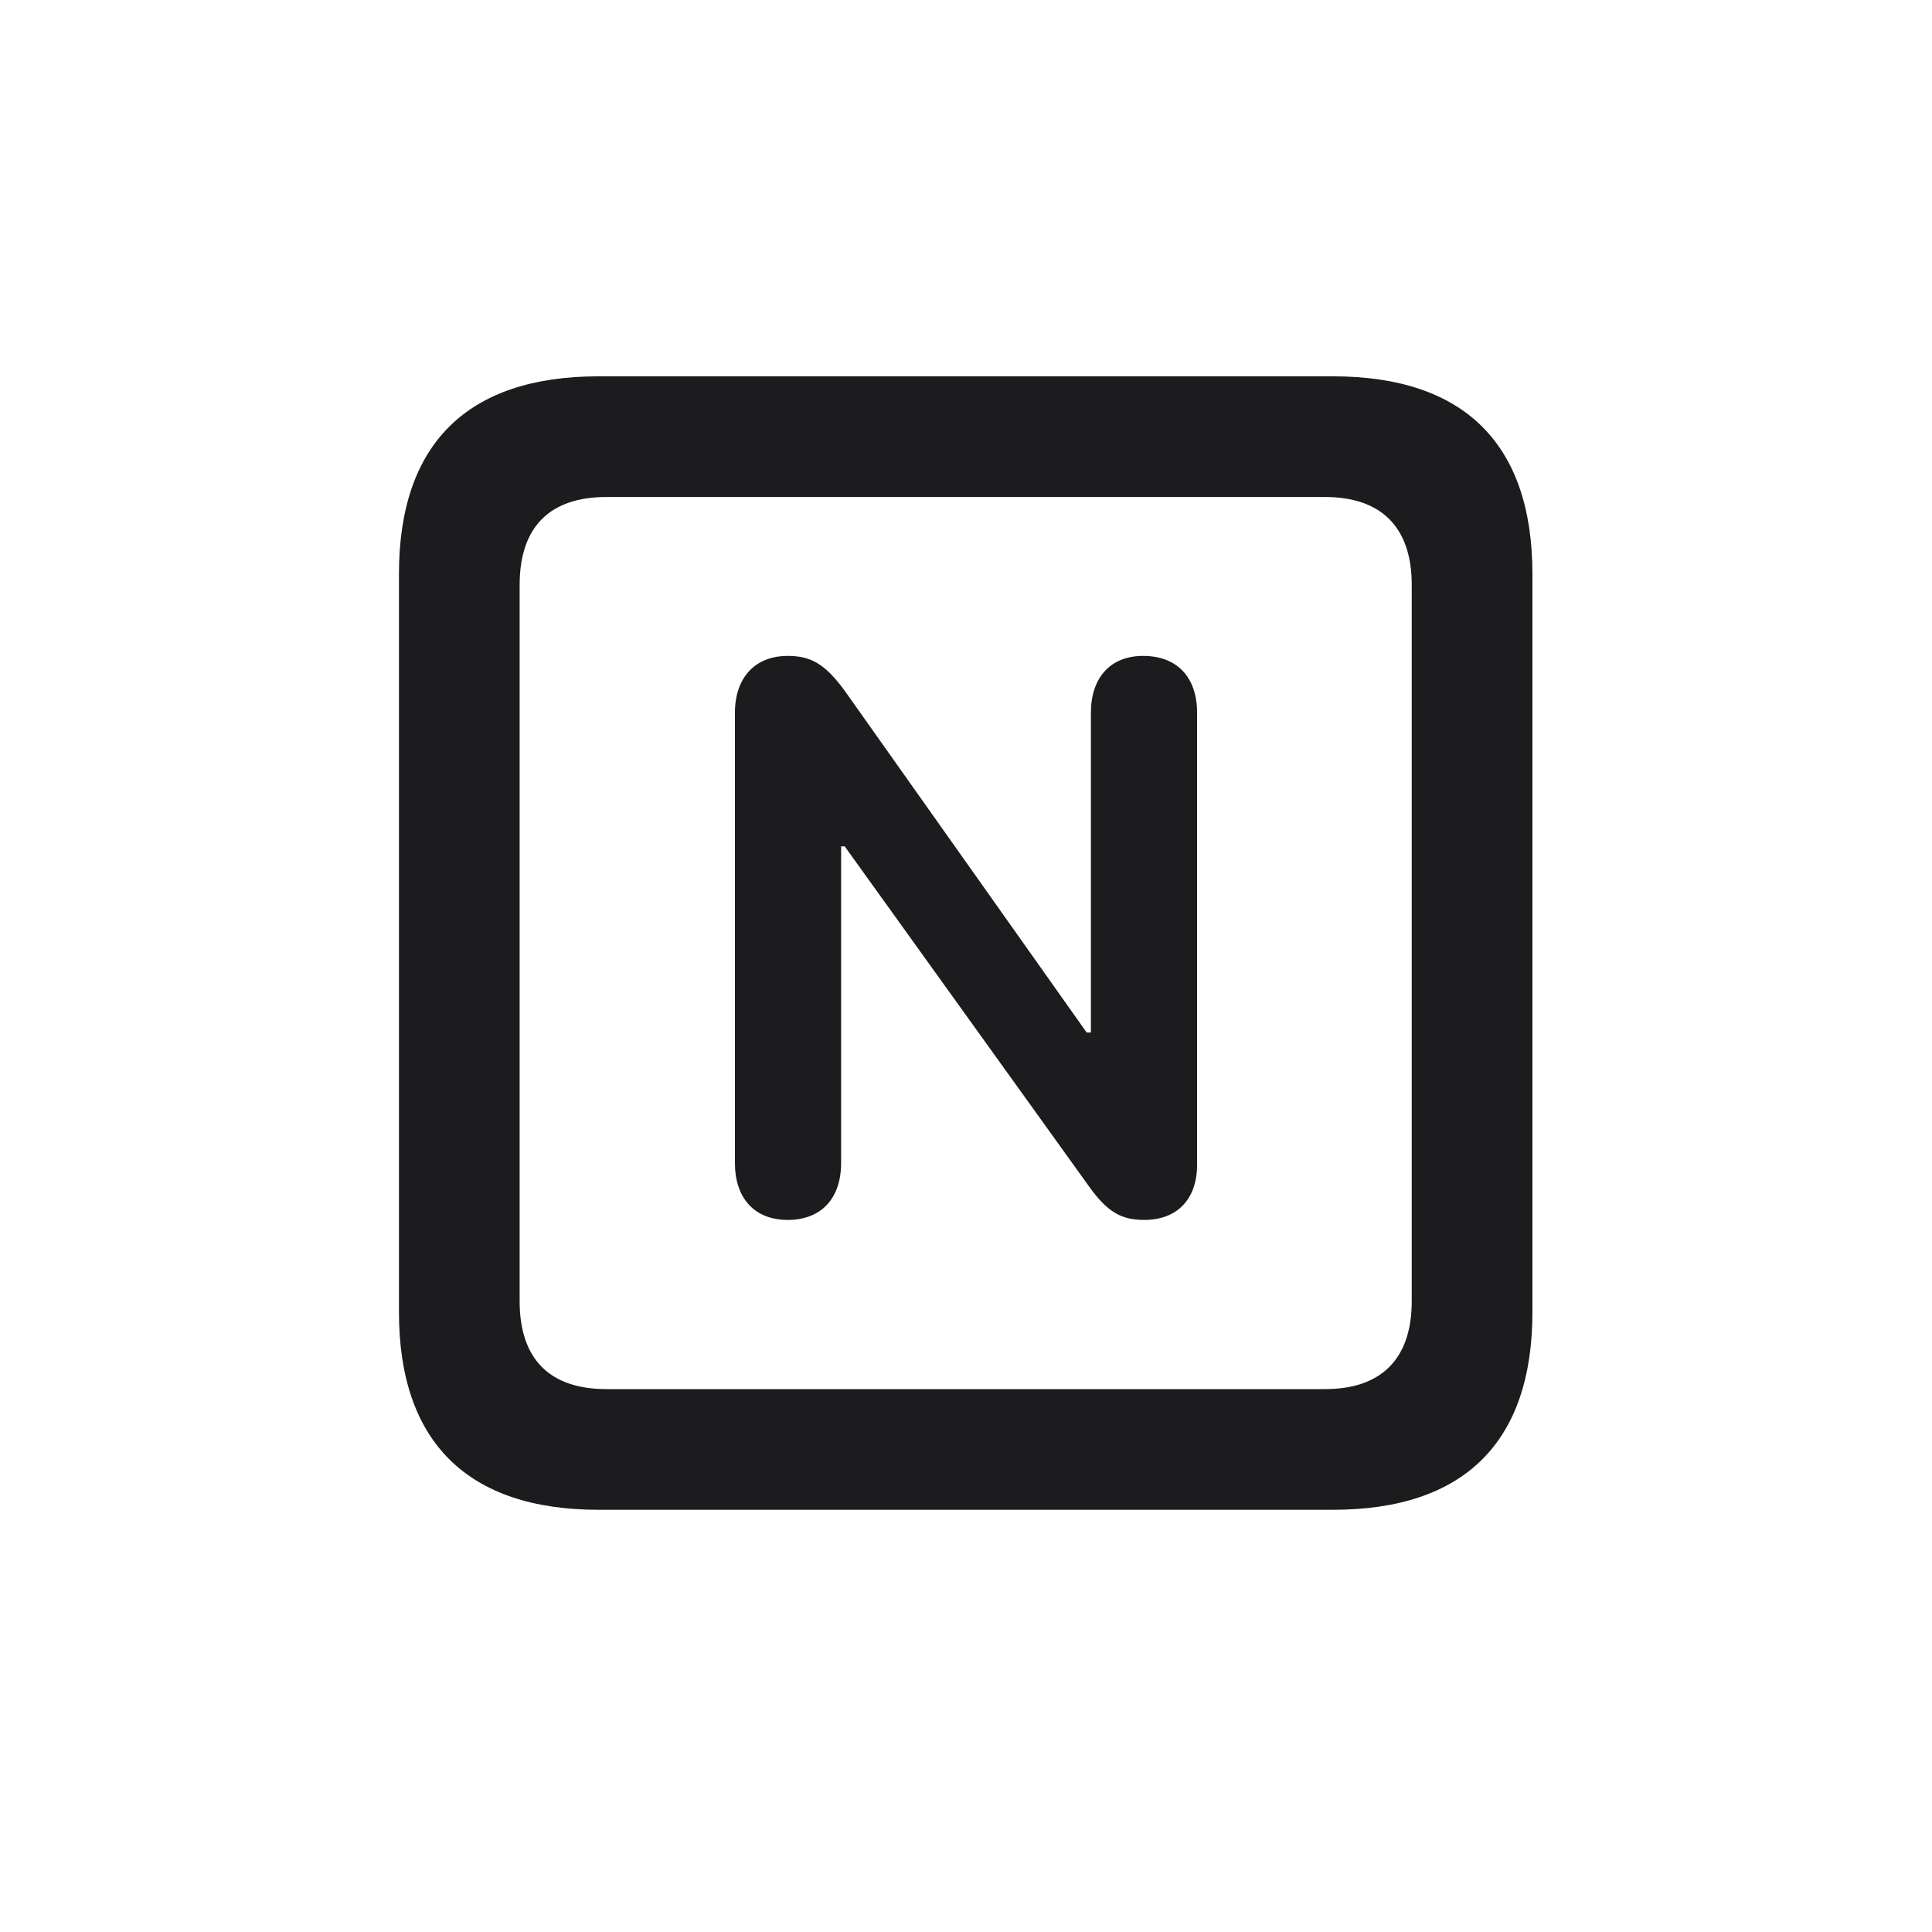<svg width="28" height="28" viewBox="0 0 28 28" fill="none" xmlns="http://www.w3.org/2000/svg">
<path d="M8.674 21.881H19.317C21.225 21.881 22.209 20.896 22.209 19.016V8.319C22.209 6.438 21.225 5.454 19.317 5.454H8.674C6.775 5.454 5.782 6.43 5.782 8.319V19.016C5.782 20.896 6.775 21.881 8.674 21.881ZM8.788 20.132C7.979 20.132 7.531 19.71 7.531 18.857V8.478C7.531 7.625 7.979 7.203 8.788 7.203H19.203C20.003 7.203 20.46 7.625 20.46 8.478V18.857C20.46 19.71 20.003 20.132 19.203 20.132H8.788ZM11.416 17.68C11.899 17.68 12.19 17.372 12.19 16.854V12.266H12.242L15.784 17.196C16.048 17.565 16.25 17.68 16.584 17.68C17.059 17.68 17.349 17.381 17.349 16.88V10.332C17.349 9.813 17.059 9.506 16.566 9.506C16.092 9.506 15.81 9.822 15.81 10.332V14.964H15.749L12.233 9.998C11.952 9.62 11.75 9.506 11.416 9.506C10.941 9.506 10.651 9.822 10.651 10.332V16.854C10.651 17.363 10.933 17.68 11.416 17.68Z" fill="#1C1C1E"/>
</svg>
